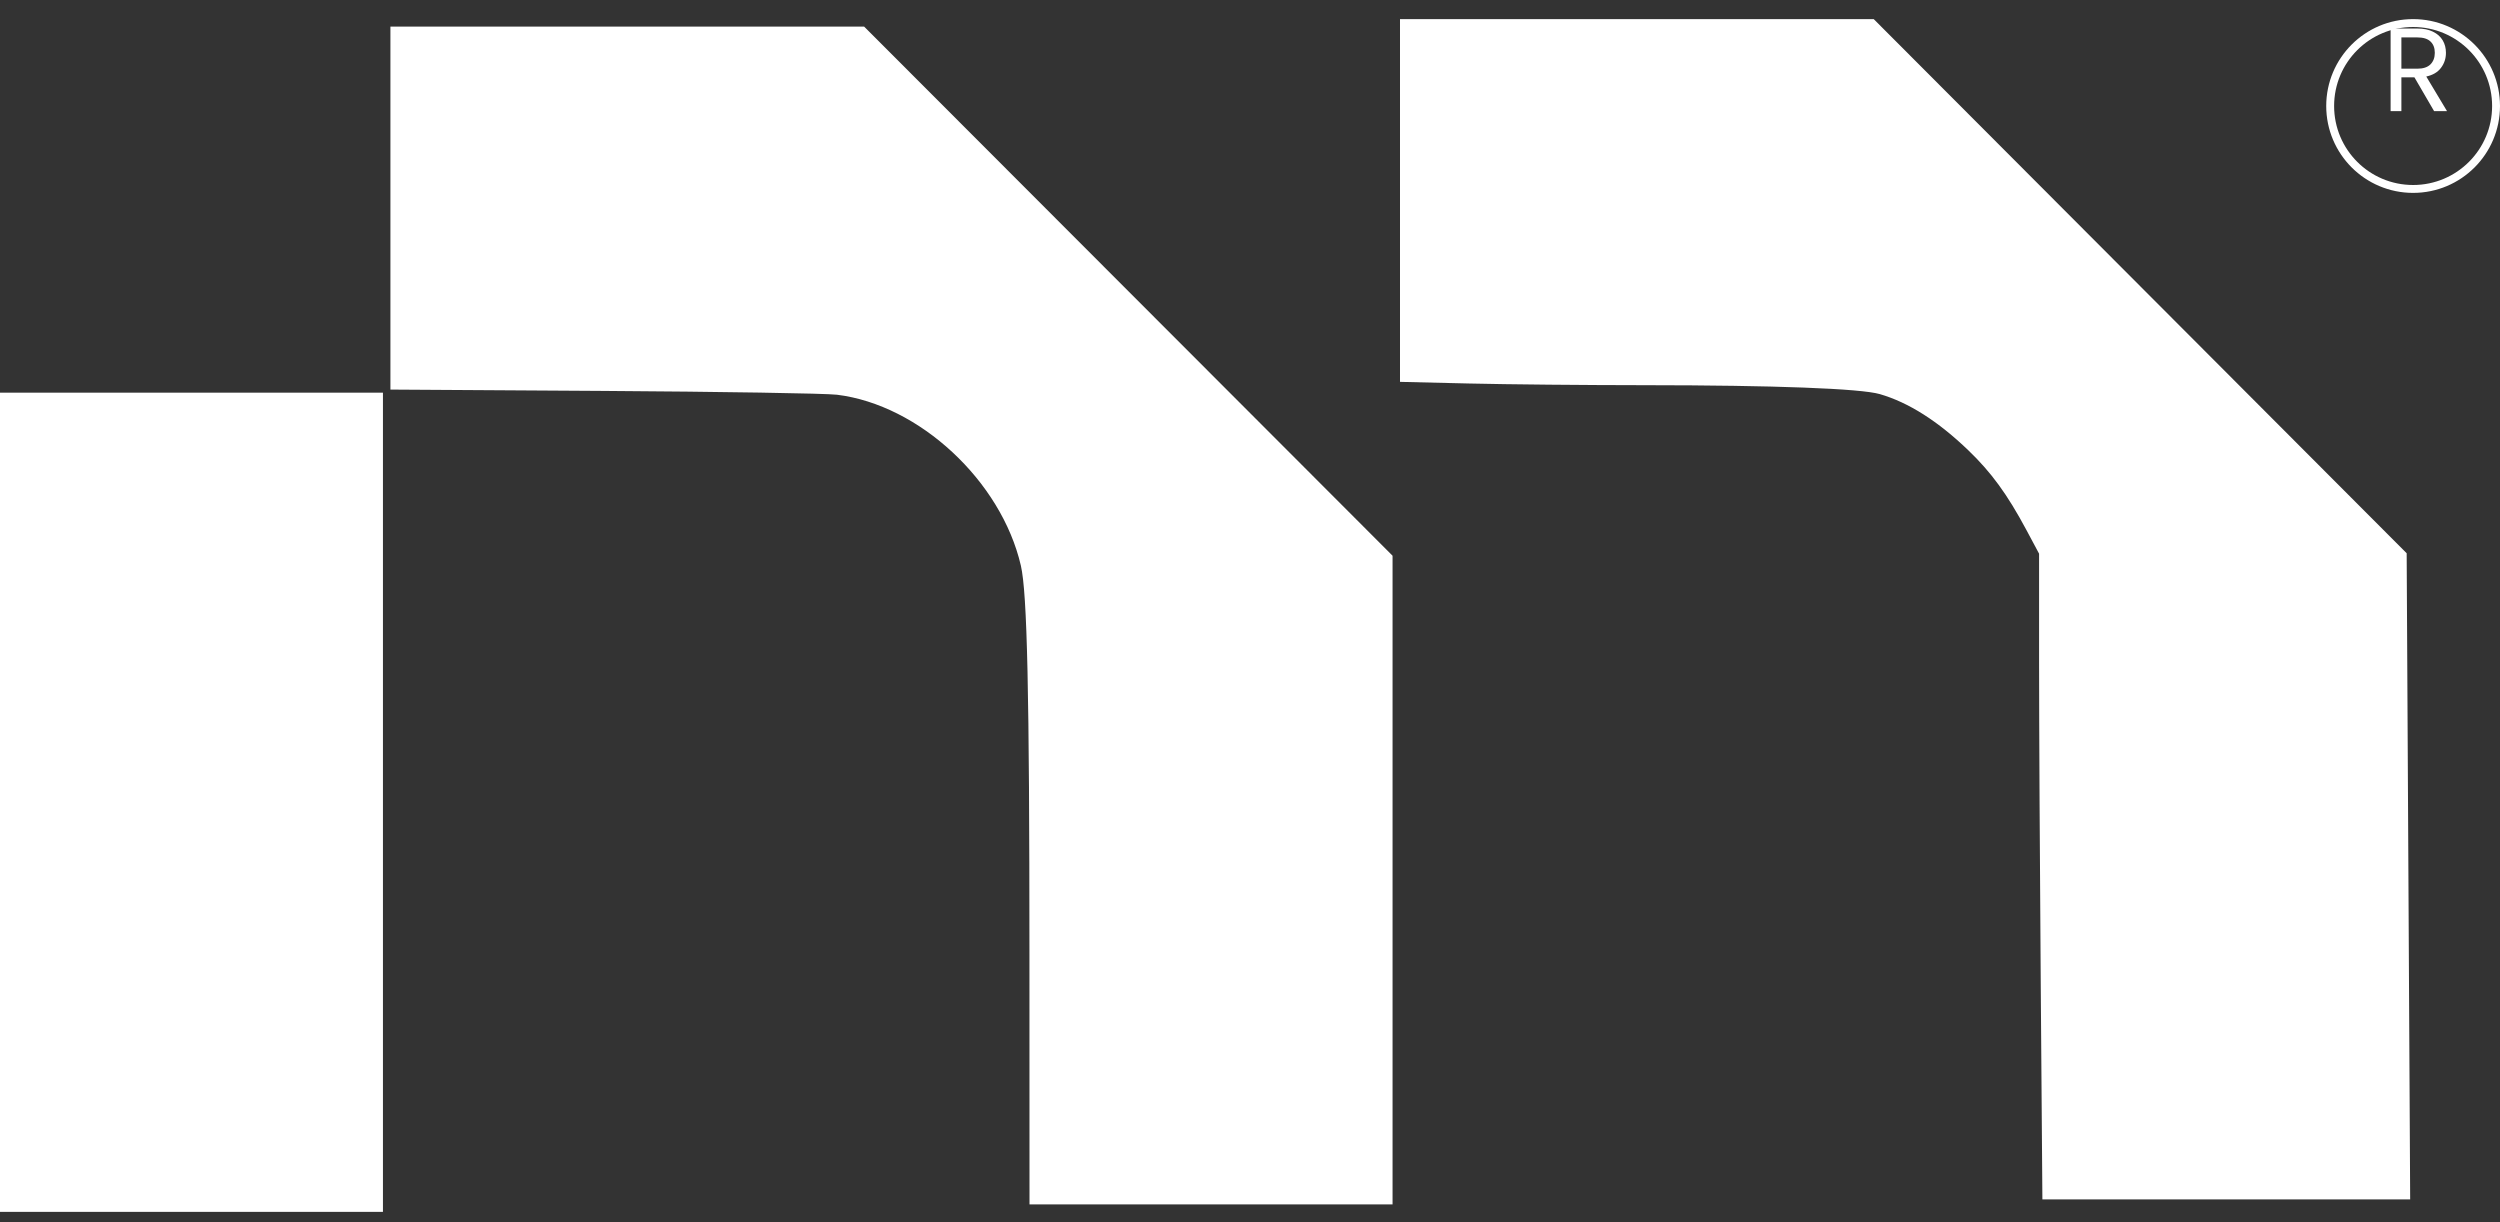 <svg width="90" height="44" viewBox="0 0 90 44" fill="none" xmlns="http://www.w3.org/2000/svg">
<rect x="0" y="0" width="90" height="44" fill="#333333" stroke="none"/>
<path fill-rule="evenodd" clip-rule="evenodd" d="M50.4 7.218V13.747L52.885 13.806C54.251 13.839 57.101 13.866 59.218 13.867C63.867 13.869 66.984 13.987 67.674 14.188C68.71 14.489 69.769 15.162 70.867 16.218C71.687 17.006 72.264 17.798 72.947 19.073L73.407 19.933L73.407 23.824C73.407 25.964 73.434 31.195 73.467 35.447L73.526 43.178H80.146H86.766L86.703 31.547L86.64 19.917L77.047 10.303L67.454 0.688H58.927H50.4V7.218ZM14.055 7.491V14.025L21.731 14.073C25.953 14.1 29.732 14.162 30.129 14.21C33.095 14.573 36.045 17.313 36.751 20.361C36.98 21.351 37.059 24.913 37.06 34.371L37.062 43.358H43.597H50.132V31.682V20.006L40.62 10.482L31.108 0.957H22.581H14.055V7.491ZM0 28.881V43.627H6.893H13.786V28.881V14.135H6.893H0V28.881Z" fill="white"/>
<circle cx="86.872" cy="3.816" r="2.986" stroke="white" stroke-width="0.284"/>
<path d="M87.627 4L86.919 2.784H86.45V4H86.062V1.027H87.022C87.246 1.027 87.435 1.065 87.589 1.142C87.745 1.219 87.862 1.323 87.939 1.454C88.015 1.584 88.054 1.734 88.054 1.901C88.054 2.106 87.994 2.287 87.875 2.443C87.758 2.6 87.582 2.703 87.346 2.755L88.092 4H87.627ZM86.45 2.473H87.022C87.232 2.473 87.39 2.422 87.495 2.319C87.6 2.214 87.653 2.075 87.653 1.901C87.653 1.725 87.6 1.589 87.495 1.492C87.393 1.395 87.235 1.347 87.022 1.347H86.45V2.473Z" fill="white"/>
</svg>
